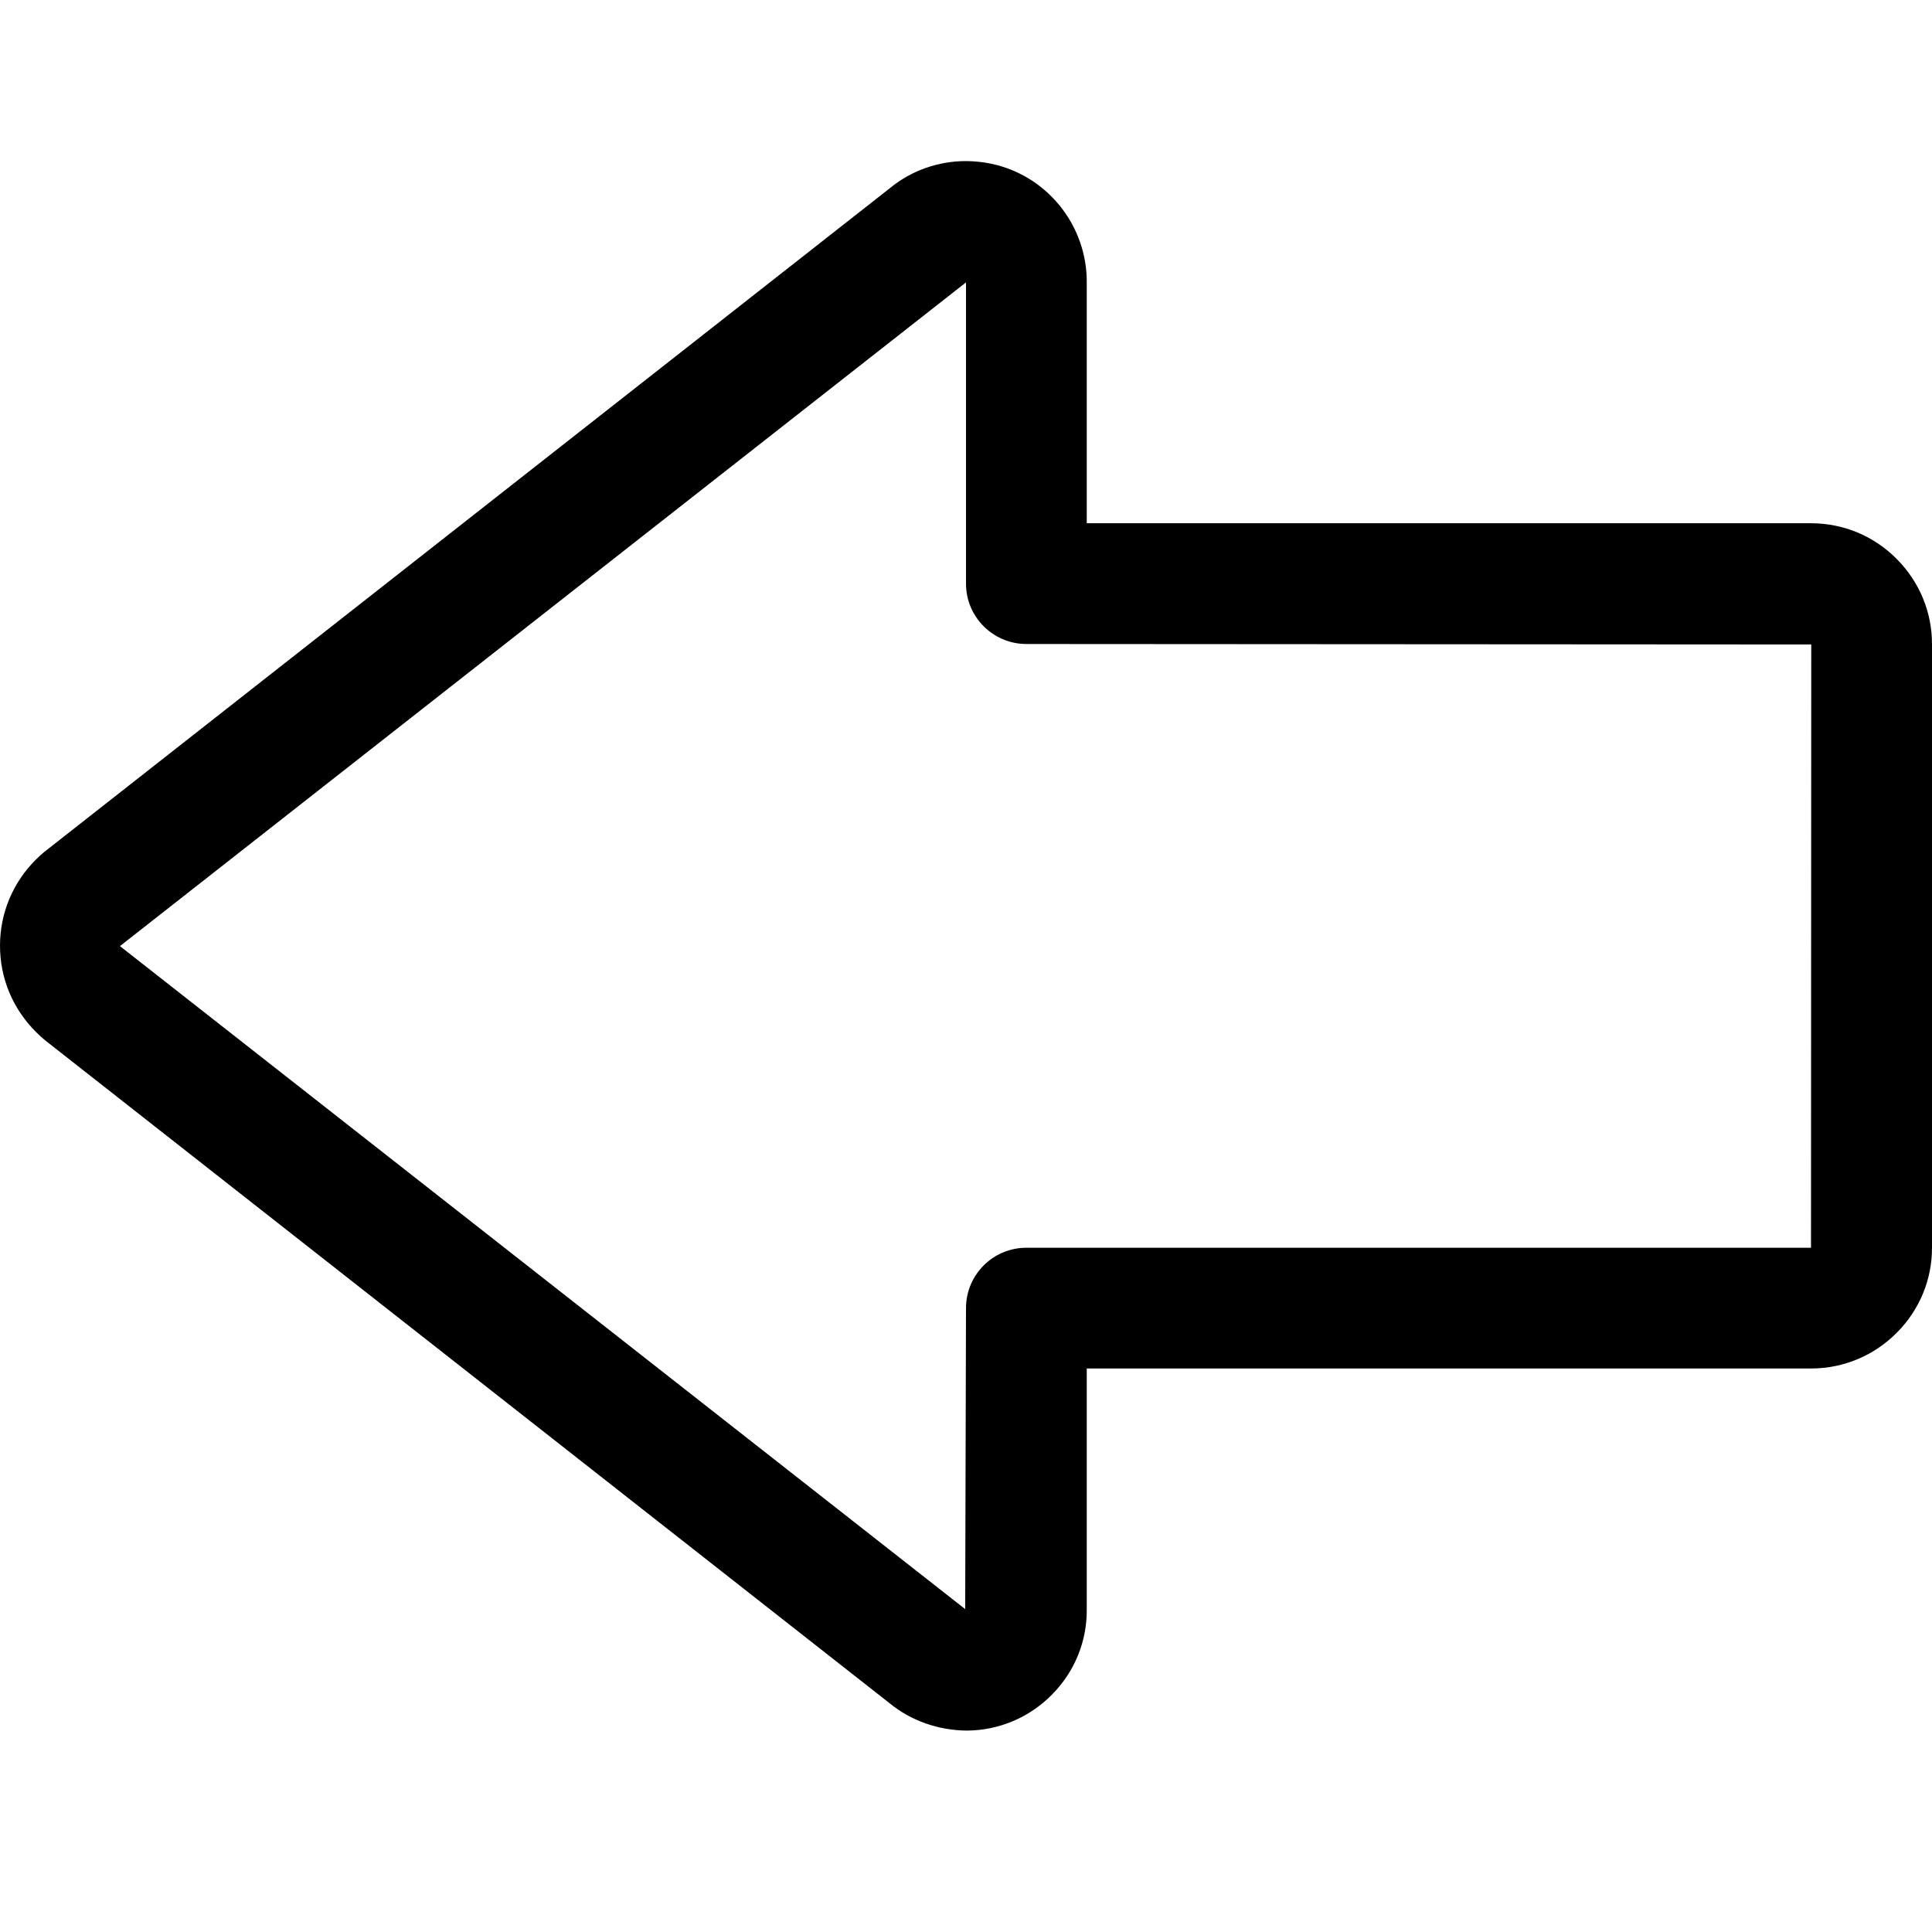 <svg width="48" height="48" viewBox="0 0 48 48" fill="none" xmlns="http://www.w3.org/2000/svg">
<g clip-path="url(#clip0_4_573)">
<path d="M23.998 4.002C24.1 4.002 24.202 4.008 24.304 4.018C25.1 4.098 25.818 4.484 26.324 5.104C26.766 5.646 27.008 6.33 27 7.03L27 13L45 13C45.806 13.002 46.56 13.318 47.126 13.89C47.692 14.46 48.004 15.216 48 16.018L48 30.988C48.004 31.784 47.694 32.54 47.126 33.11C46.56 33.68 45.808 33.996 45.006 34L27 34L27 39.984C27.008 40.774 26.702 41.528 26.14 42.098C25.578 42.67 24.828 42.988 24.03 42.996C23.312 42.992 22.632 42.75 22.104 42.318L1.128 25.852C0.482 25.32 0.09 24.59 0.014 23.786C-0.062 22.982 0.178 22.196 0.692 21.574C0.816 21.426 0.952 21.288 1.1 21.166L22.128 4.66C22.642 4.24 23.31 4.002 23.998 4.002ZM45 16.012L25.5 16C24.672 16 24 15.328 24 14.5L24 7.016L2.98 23.506L23.98 39.978L24 32.5C24 31.672 24.672 31 25.5 31L44.994 31L45 16.012Z" fill="currentColor"/>
</g>
<defs>
<clipPath id="clip0_4_573">
<rect width="48" height="48" fill="currentColor" transform="matrix(-1 0 0 -1 48 48)"/>
</clipPath>
</defs>
</svg>
